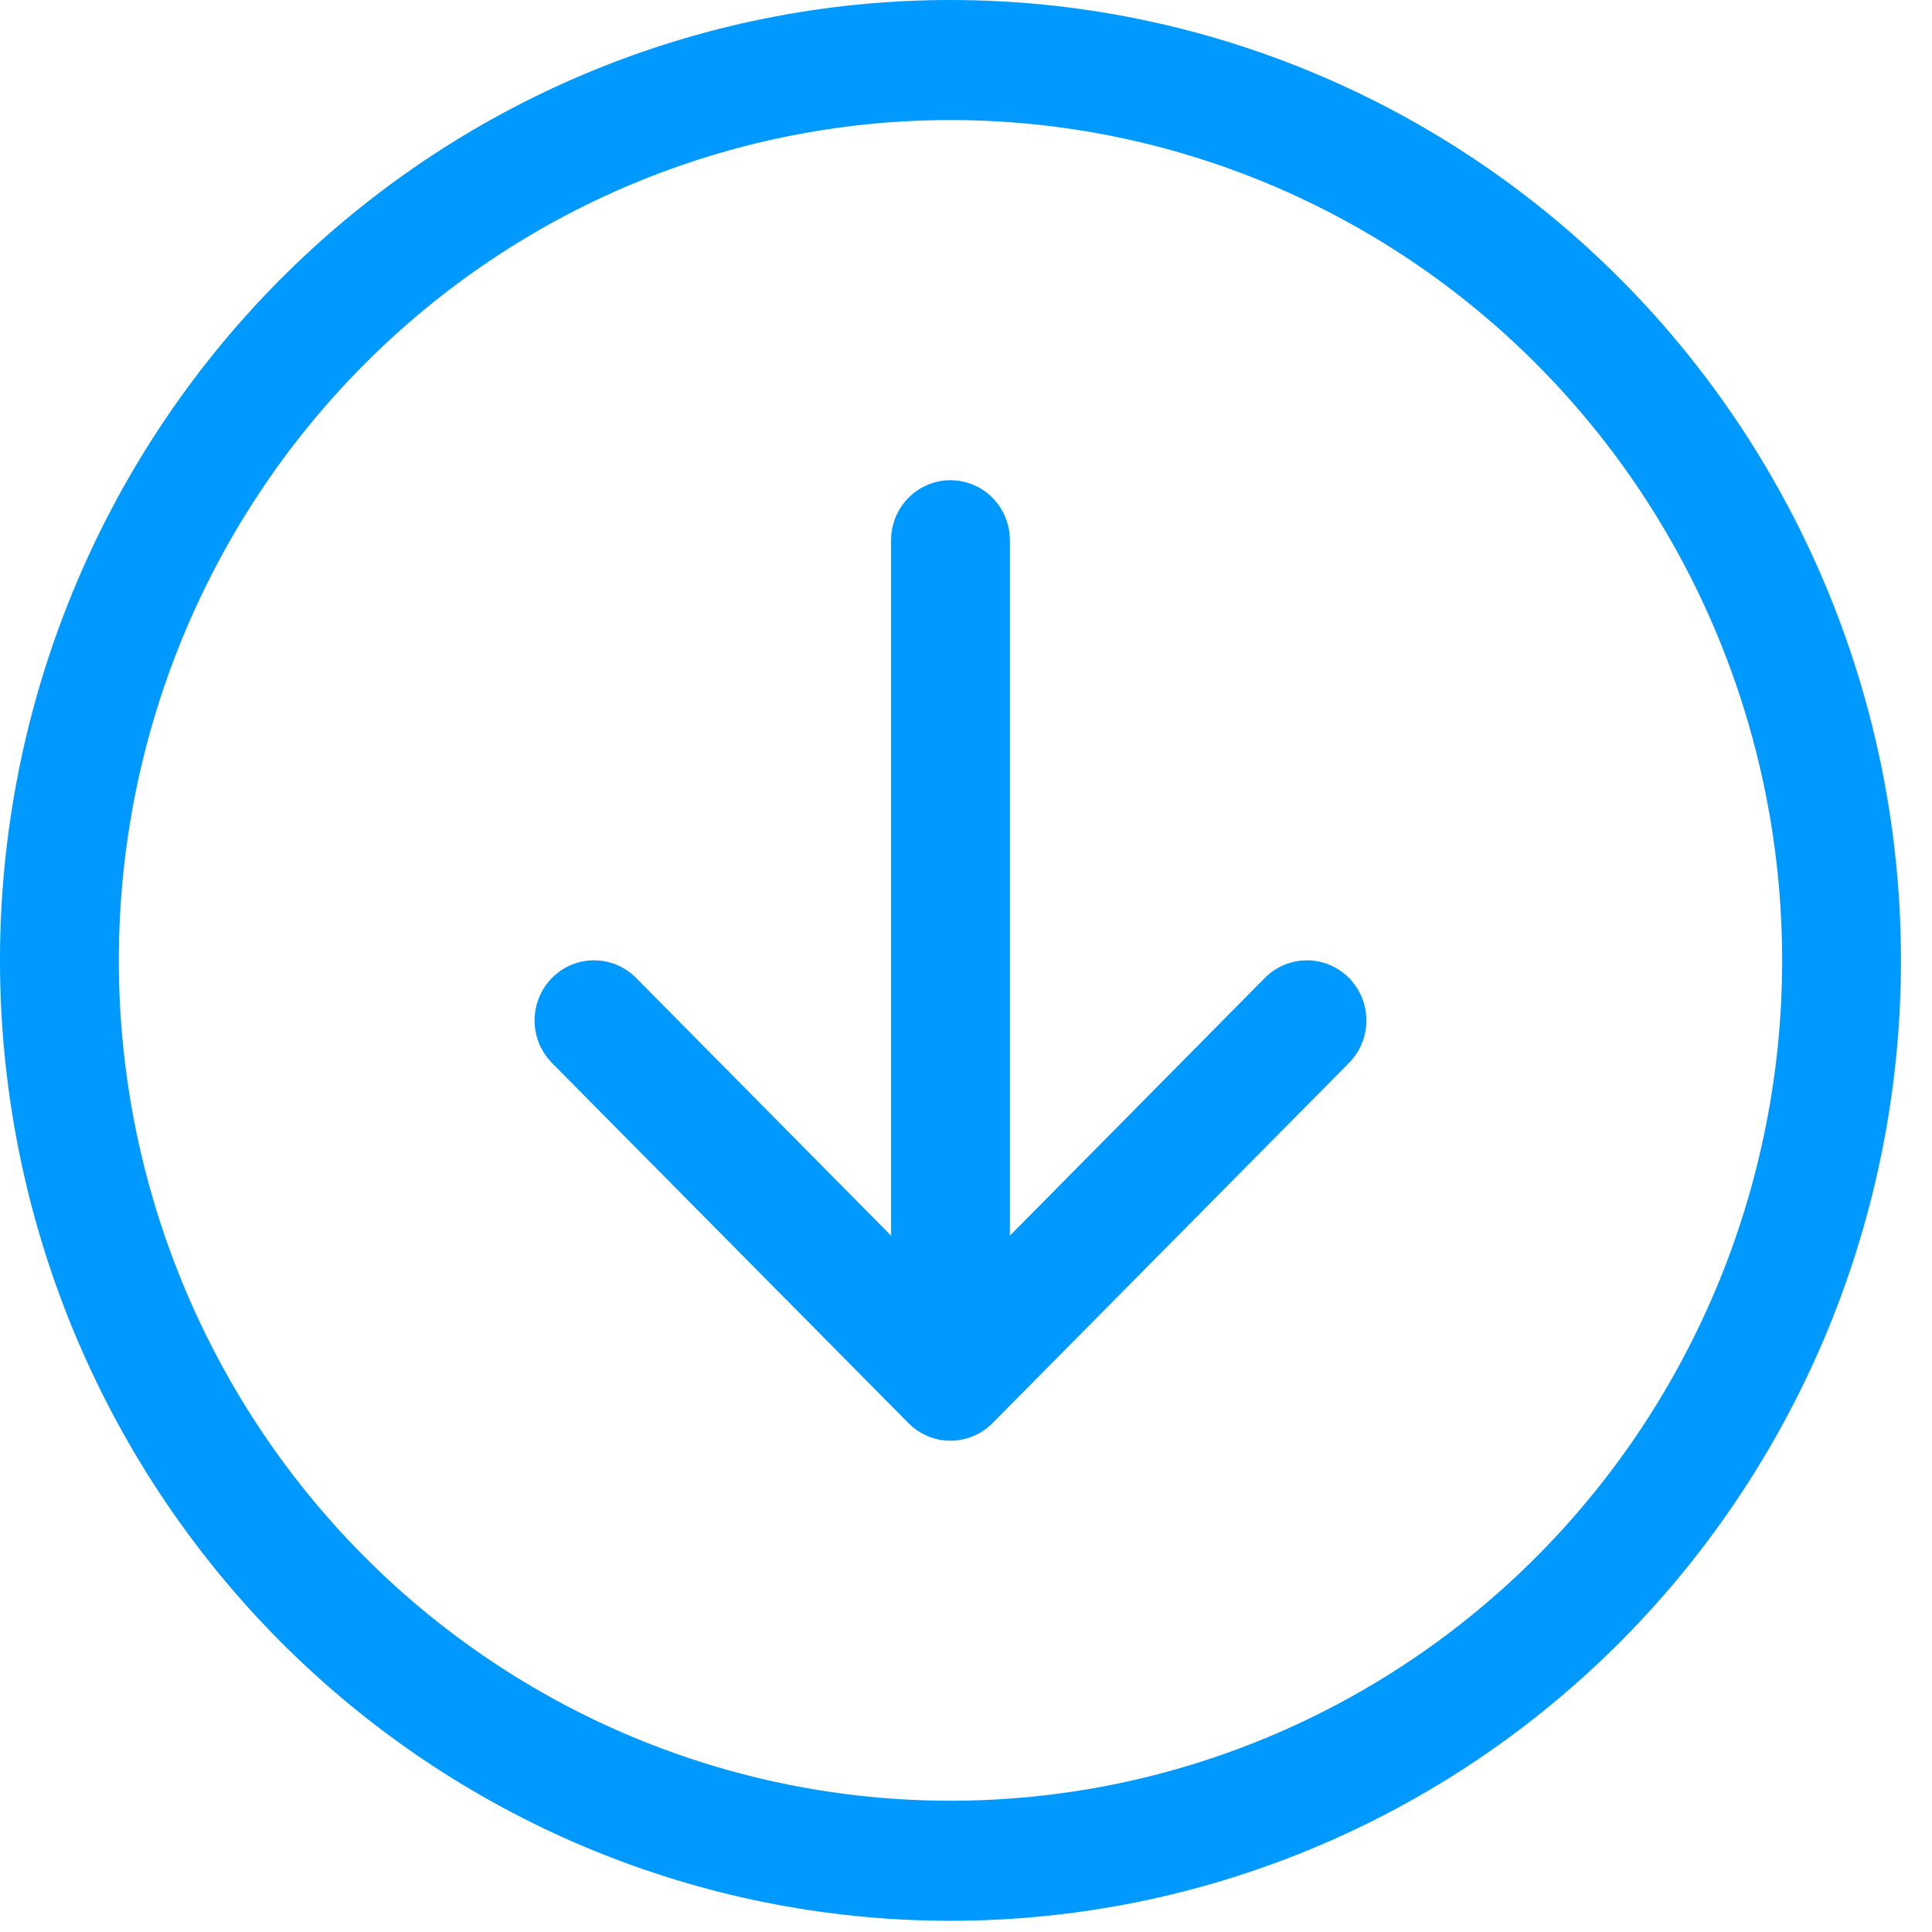 <svg width="50" height="50" viewBox="0 0 50 50" fill="none" xmlns="http://www.w3.org/2000/svg">
<path fill-rule="evenodd" clip-rule="evenodd" d="M3.075 24.855C3.075 30.623 5.342 36.155 9.379 40.234C13.415 44.312 18.89 46.603 24.598 46.603C30.307 46.603 35.781 44.312 39.818 40.234C43.854 36.155 46.122 30.623 46.122 24.855C46.122 19.087 43.854 13.555 39.818 9.477C35.781 5.398 30.307 3.107 24.598 3.107C18.89 3.107 13.415 5.398 9.379 9.477C5.342 13.555 3.075 19.087 3.075 24.855ZM49.197 24.855C49.197 31.447 46.605 37.769 41.992 42.431C37.379 47.092 31.122 49.71 24.598 49.71C18.074 49.71 11.818 47.092 7.205 42.431C2.592 37.769 0 31.447 0 24.855C0 18.263 2.592 11.941 7.205 7.28C11.818 2.619 18.074 0 24.598 0C31.122 0 37.379 2.619 41.992 7.28C46.605 11.941 49.197 18.263 49.197 24.855ZM26.136 13.981C26.136 13.569 25.974 13.174 25.685 12.883C25.397 12.591 25.006 12.428 24.598 12.428C24.191 12.428 23.799 12.591 23.511 12.883C23.223 13.174 23.061 13.569 23.061 13.981V31.979L16.462 25.309C16.174 25.017 15.782 24.853 15.374 24.853C14.966 24.853 14.574 25.017 14.285 25.309C13.997 25.601 13.835 25.996 13.835 26.409C13.835 26.821 13.997 27.217 14.285 27.509L23.51 36.829C23.653 36.974 23.822 37.089 24.009 37.167C24.196 37.245 24.396 37.286 24.598 37.286C24.8 37.286 25.001 37.245 25.188 37.167C25.374 37.089 25.544 36.974 25.687 36.829L34.911 27.509C35.2 27.217 35.362 26.821 35.362 26.409C35.362 25.996 35.2 25.601 34.911 25.309C34.622 25.017 34.231 24.853 33.823 24.853C33.414 24.853 33.023 25.017 32.734 25.309L26.136 31.979V13.981Z" fill="#0099FF"/>
</svg>
